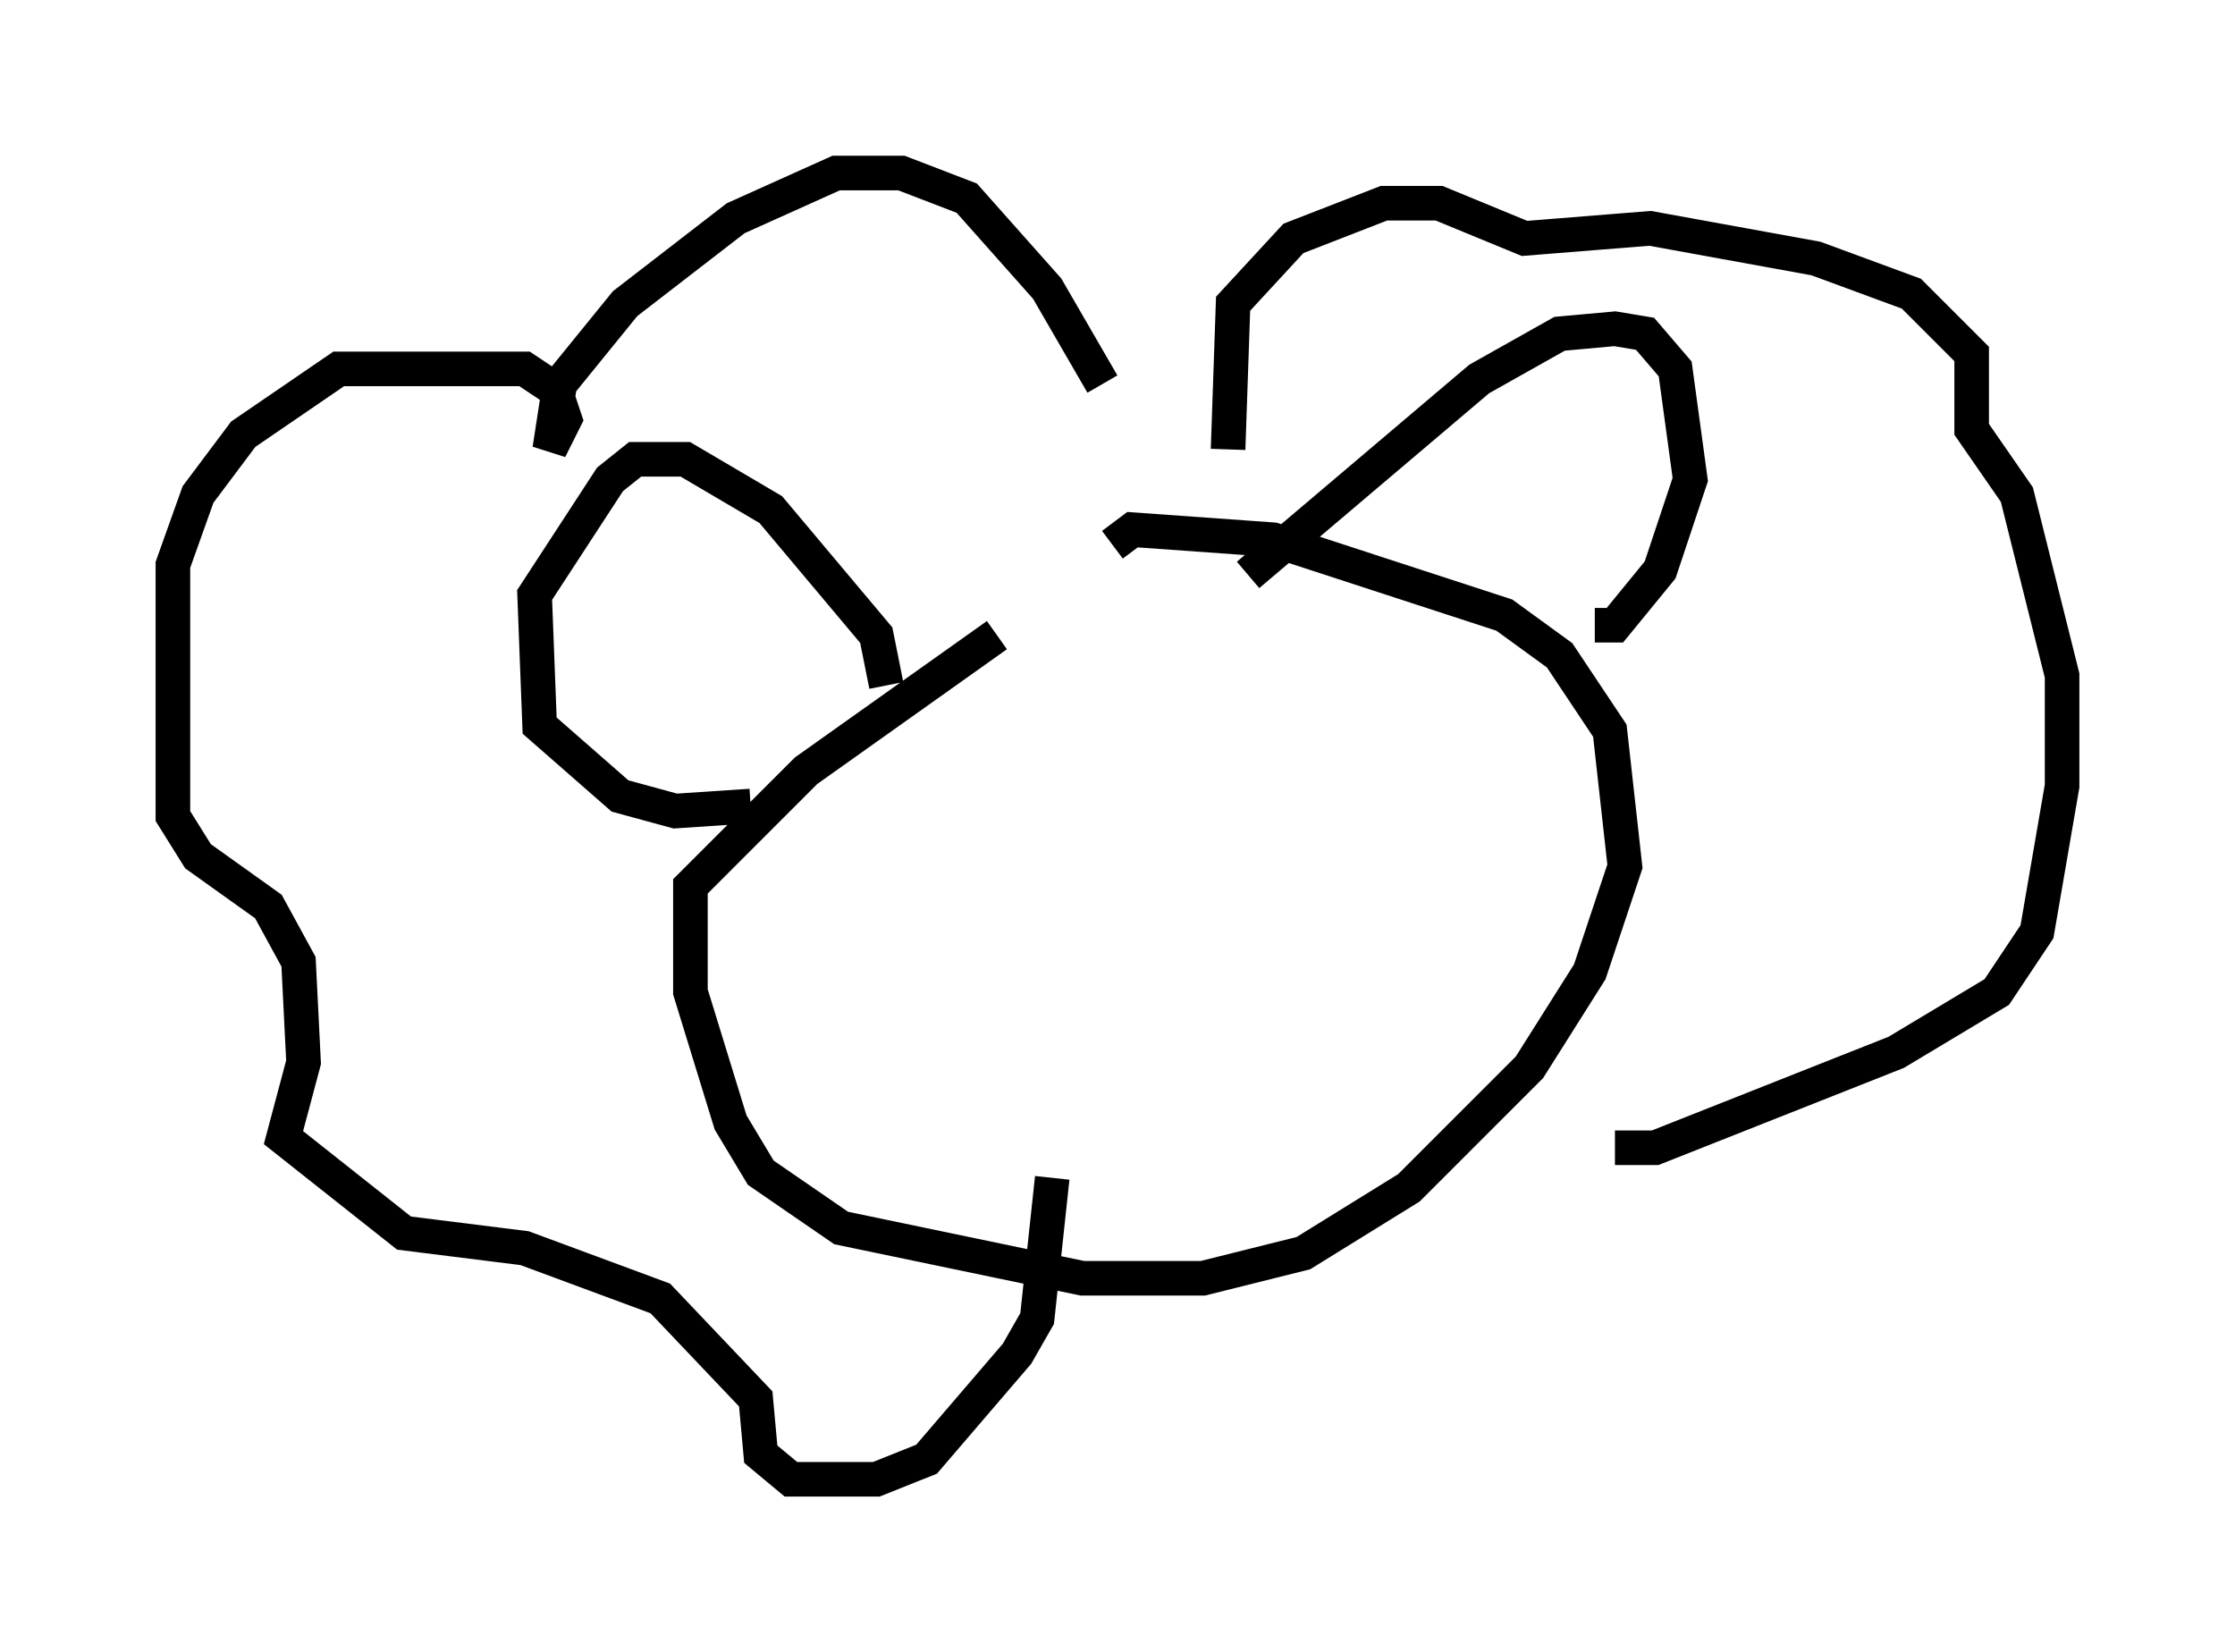 <?xml version="1.0" encoding="utf-8" ?>
<svg baseProfile="full" height="47.765" version="1.1" width="64.614" xmlns="http://www.w3.org/2000/svg" xmlns:ev="http://www.w3.org/2001/xml-events" xmlns:xlink="http://www.w3.org/1999/xlink"><defs /><rect fill="white" height="47.765" width="64.614" x="0" y="0" /><path d="M31.726, 18.799 m-2.905, -0.436 l-5.52, 3.922 -3.341, 3.341 l0.0, 3.05 1.162, 3.777 l0.872, 1.453 2.324, 1.598 l6.972, 1.453 3.486, 0.0 l2.905, -0.726 3.05, -1.888 l3.486, -3.486 1.743, -2.76 l1.017, -3.05 -0.436, -3.922 l-1.453, -2.179 -1.598, -1.162 l-6.682, -2.179 -4.067, -0.291 l-0.581, 0.436 m-6.536, 4.067 l-0.291, -1.453 -3.05, -3.631 l-2.469, -1.453 -1.453, 0.0 l-0.726, 0.581 -2.179, 3.341 l0.145, 3.777 2.324, 2.034 l1.598, 0.436 2.179, -0.145 m14.38, -6.682 l6.682, -5.665 2.324, -1.307 l1.598, -0.145 0.872, 0.145 l0.872, 1.017 0.436, 3.196 l-0.872, 2.615 -1.307, 1.598 l-0.581, 0.0 m-14.235, -6.972 l-1.598, -2.76 -2.324, -2.615 l-1.888, -0.726 -1.888, 0.0 l-2.905, 1.307 -3.196, 2.469 l-1.888, 2.324 -0.291, 1.888 l0.436, -0.872 -0.291, -0.872 l-0.872, -0.581 -5.374, 0.0 l-2.76, 1.888 -1.307, 1.743 l-0.726, 2.034 0.0, 7.263 l0.726, 1.162 2.034, 1.453 l0.872, 1.598 0.145, 2.905 l-0.581, 2.179 3.486, 2.76 l3.486, 0.436 3.922, 1.453 l2.76, 2.905 0.145, 1.598 l0.872, 0.726 2.469, 0.0 l1.453, -0.581 2.615, -3.05 l0.581, -1.017 0.436, -4.067 m5.084, -21.061 l0.145, -4.212 1.743, -1.888 l2.615, -1.017 1.598, 0.0 l2.469, 1.017 3.631, -0.291 l4.793, 0.872 2.76, 1.017 l1.743, 1.743 0.0, 2.179 l1.307, 1.888 1.307, 5.229 l0.0, 3.196 -0.726, 4.212 l-1.162, 1.743 -2.905, 1.743 l-6.972, 2.76 -1.162, 0.0 " fill="none" stroke="black" stroke-width="1" /></svg>